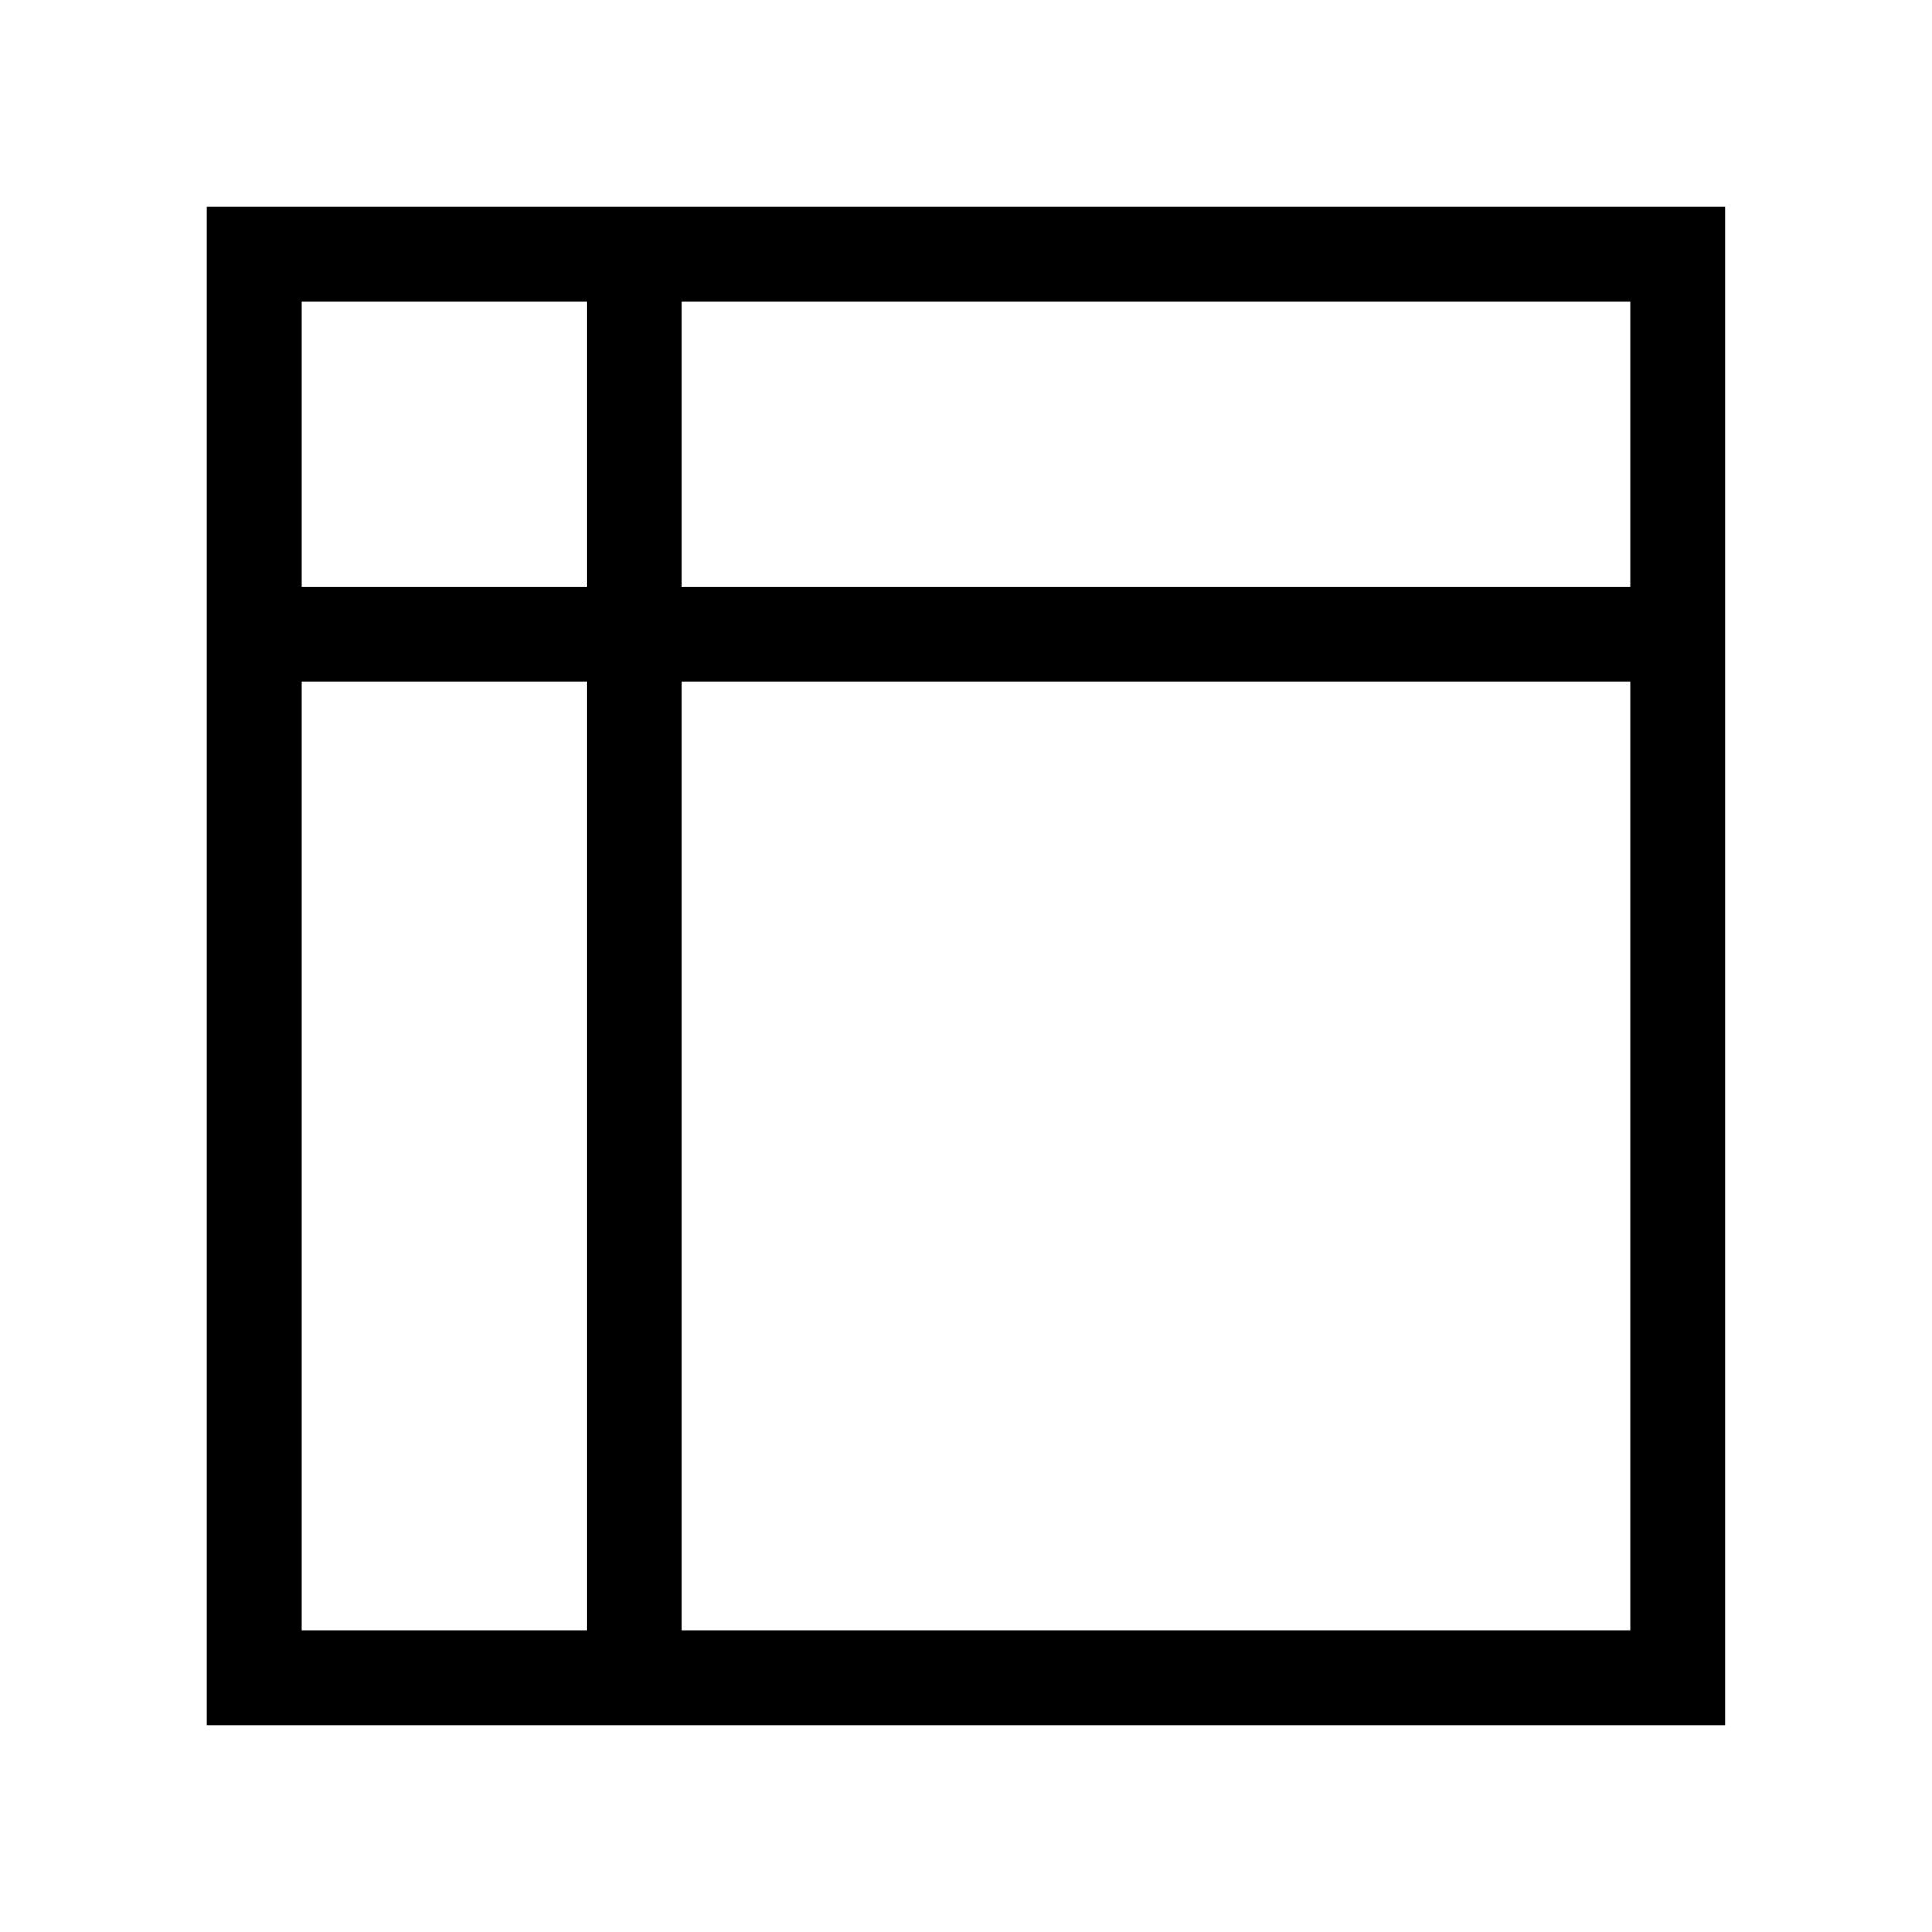 <svg viewBox="0 0 24 24" xmlns="http://www.w3.org/2000/svg" fill-rule="evenodd" clip-rule="evenodd" stroke-linejoin="round" stroke-miterlimit="2">
  <path d="M21.429 2.571V21.43H2.57V2.57H21.43zM7.286 8.464H3.75V20.25h3.536V8.464zm12.964 0H8.464V20.25H20.25V8.464zM7.286 3.75H3.75v3.536h3.536V3.75zm12.964 0H8.464v3.536H20.25V3.75z"/>
</svg>
